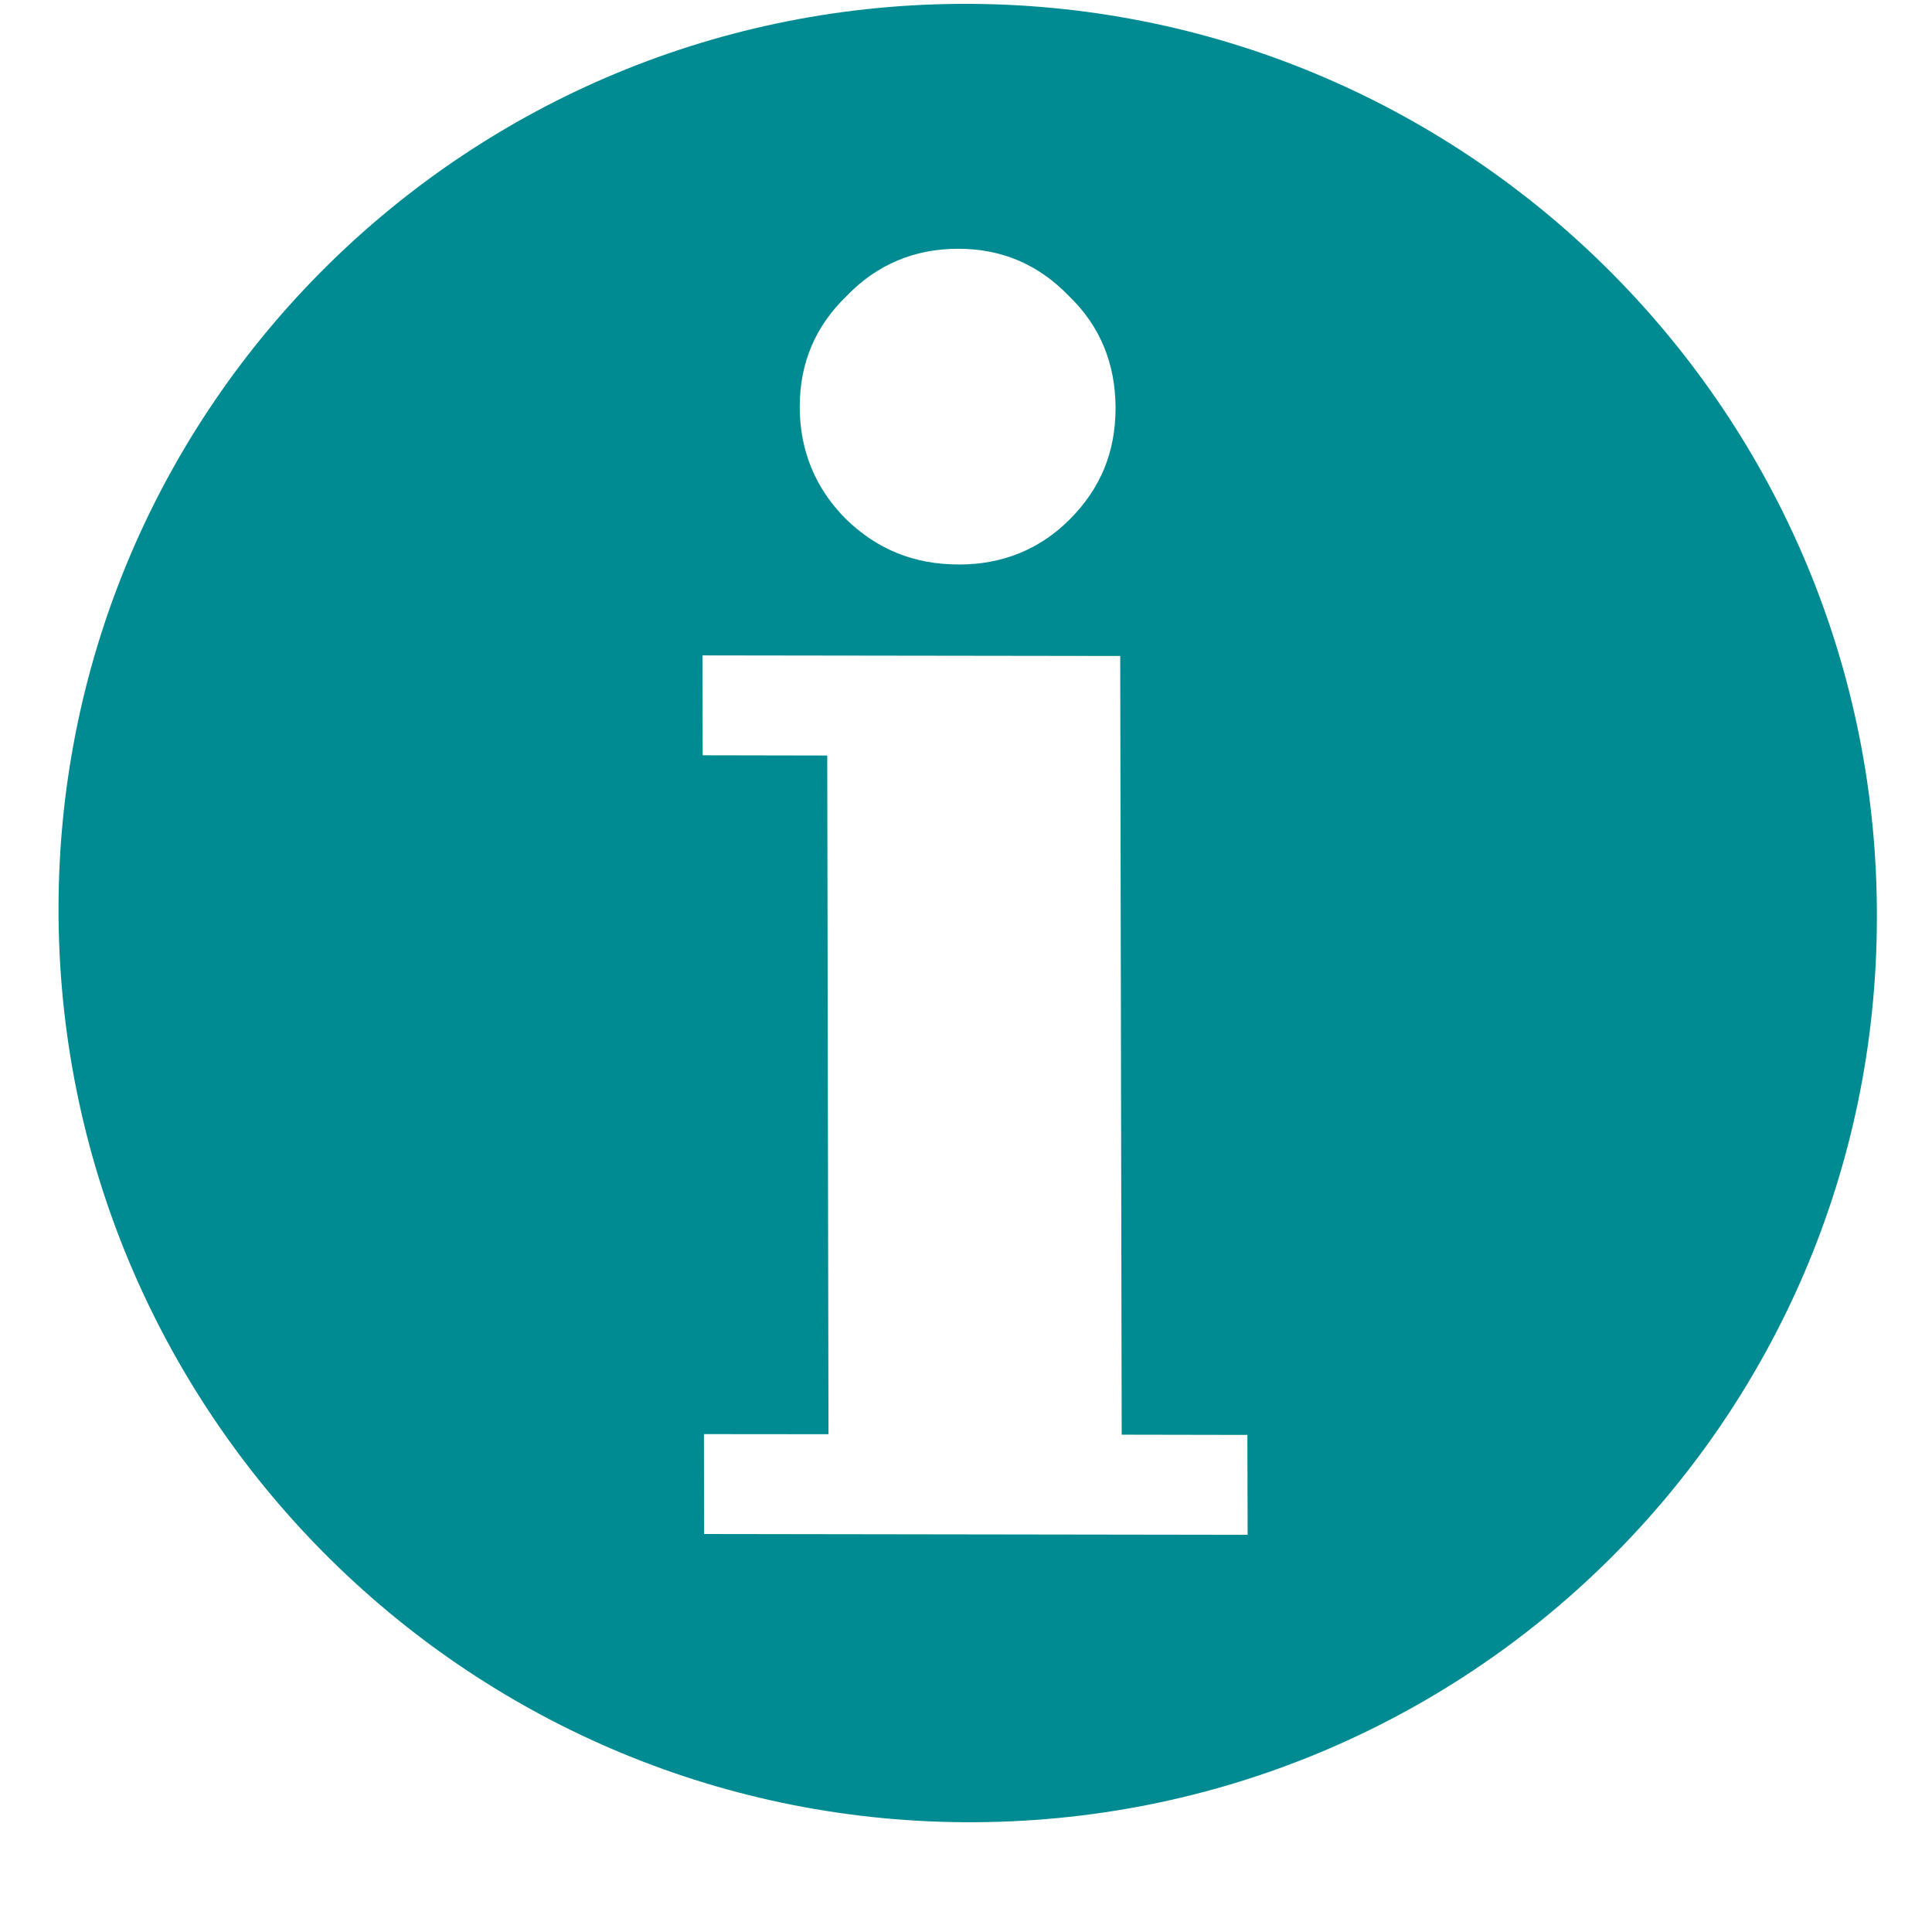 <svg width="17" height="17" viewBox="0 0 17 17" fill="none" xmlns="http://www.w3.org/2000/svg">
<path d="M8.542 0.034C4.12 0.009 0.526 3.566 0.515 7.98C0.505 12.403 4.074 16.009 8.488 16.034C12.911 16.059 16.505 12.502 16.515 8.088C16.535 3.665 12.956 0.059 8.542 0.034ZM8.433 2.189C8.821 2.189 9.142 2.331 9.407 2.606C9.682 2.871 9.815 3.202 9.816 3.589C9.816 3.977 9.685 4.298 9.411 4.572C9.147 4.836 8.816 4.968 8.438 4.967C8.041 4.967 7.72 4.834 7.445 4.569C7.18 4.304 7.038 3.973 7.037 3.585C7.036 3.188 7.178 2.867 7.451 2.603C7.715 2.329 8.046 2.188 8.433 2.189ZM6.181 5.767L9.857 5.772L9.87 12.624L10.976 12.626L10.978 13.505L6.196 13.498L6.194 12.619L7.29 12.62L7.279 6.648L6.183 6.646L6.181 5.767Z" fill="#008A91"/>
</svg>
